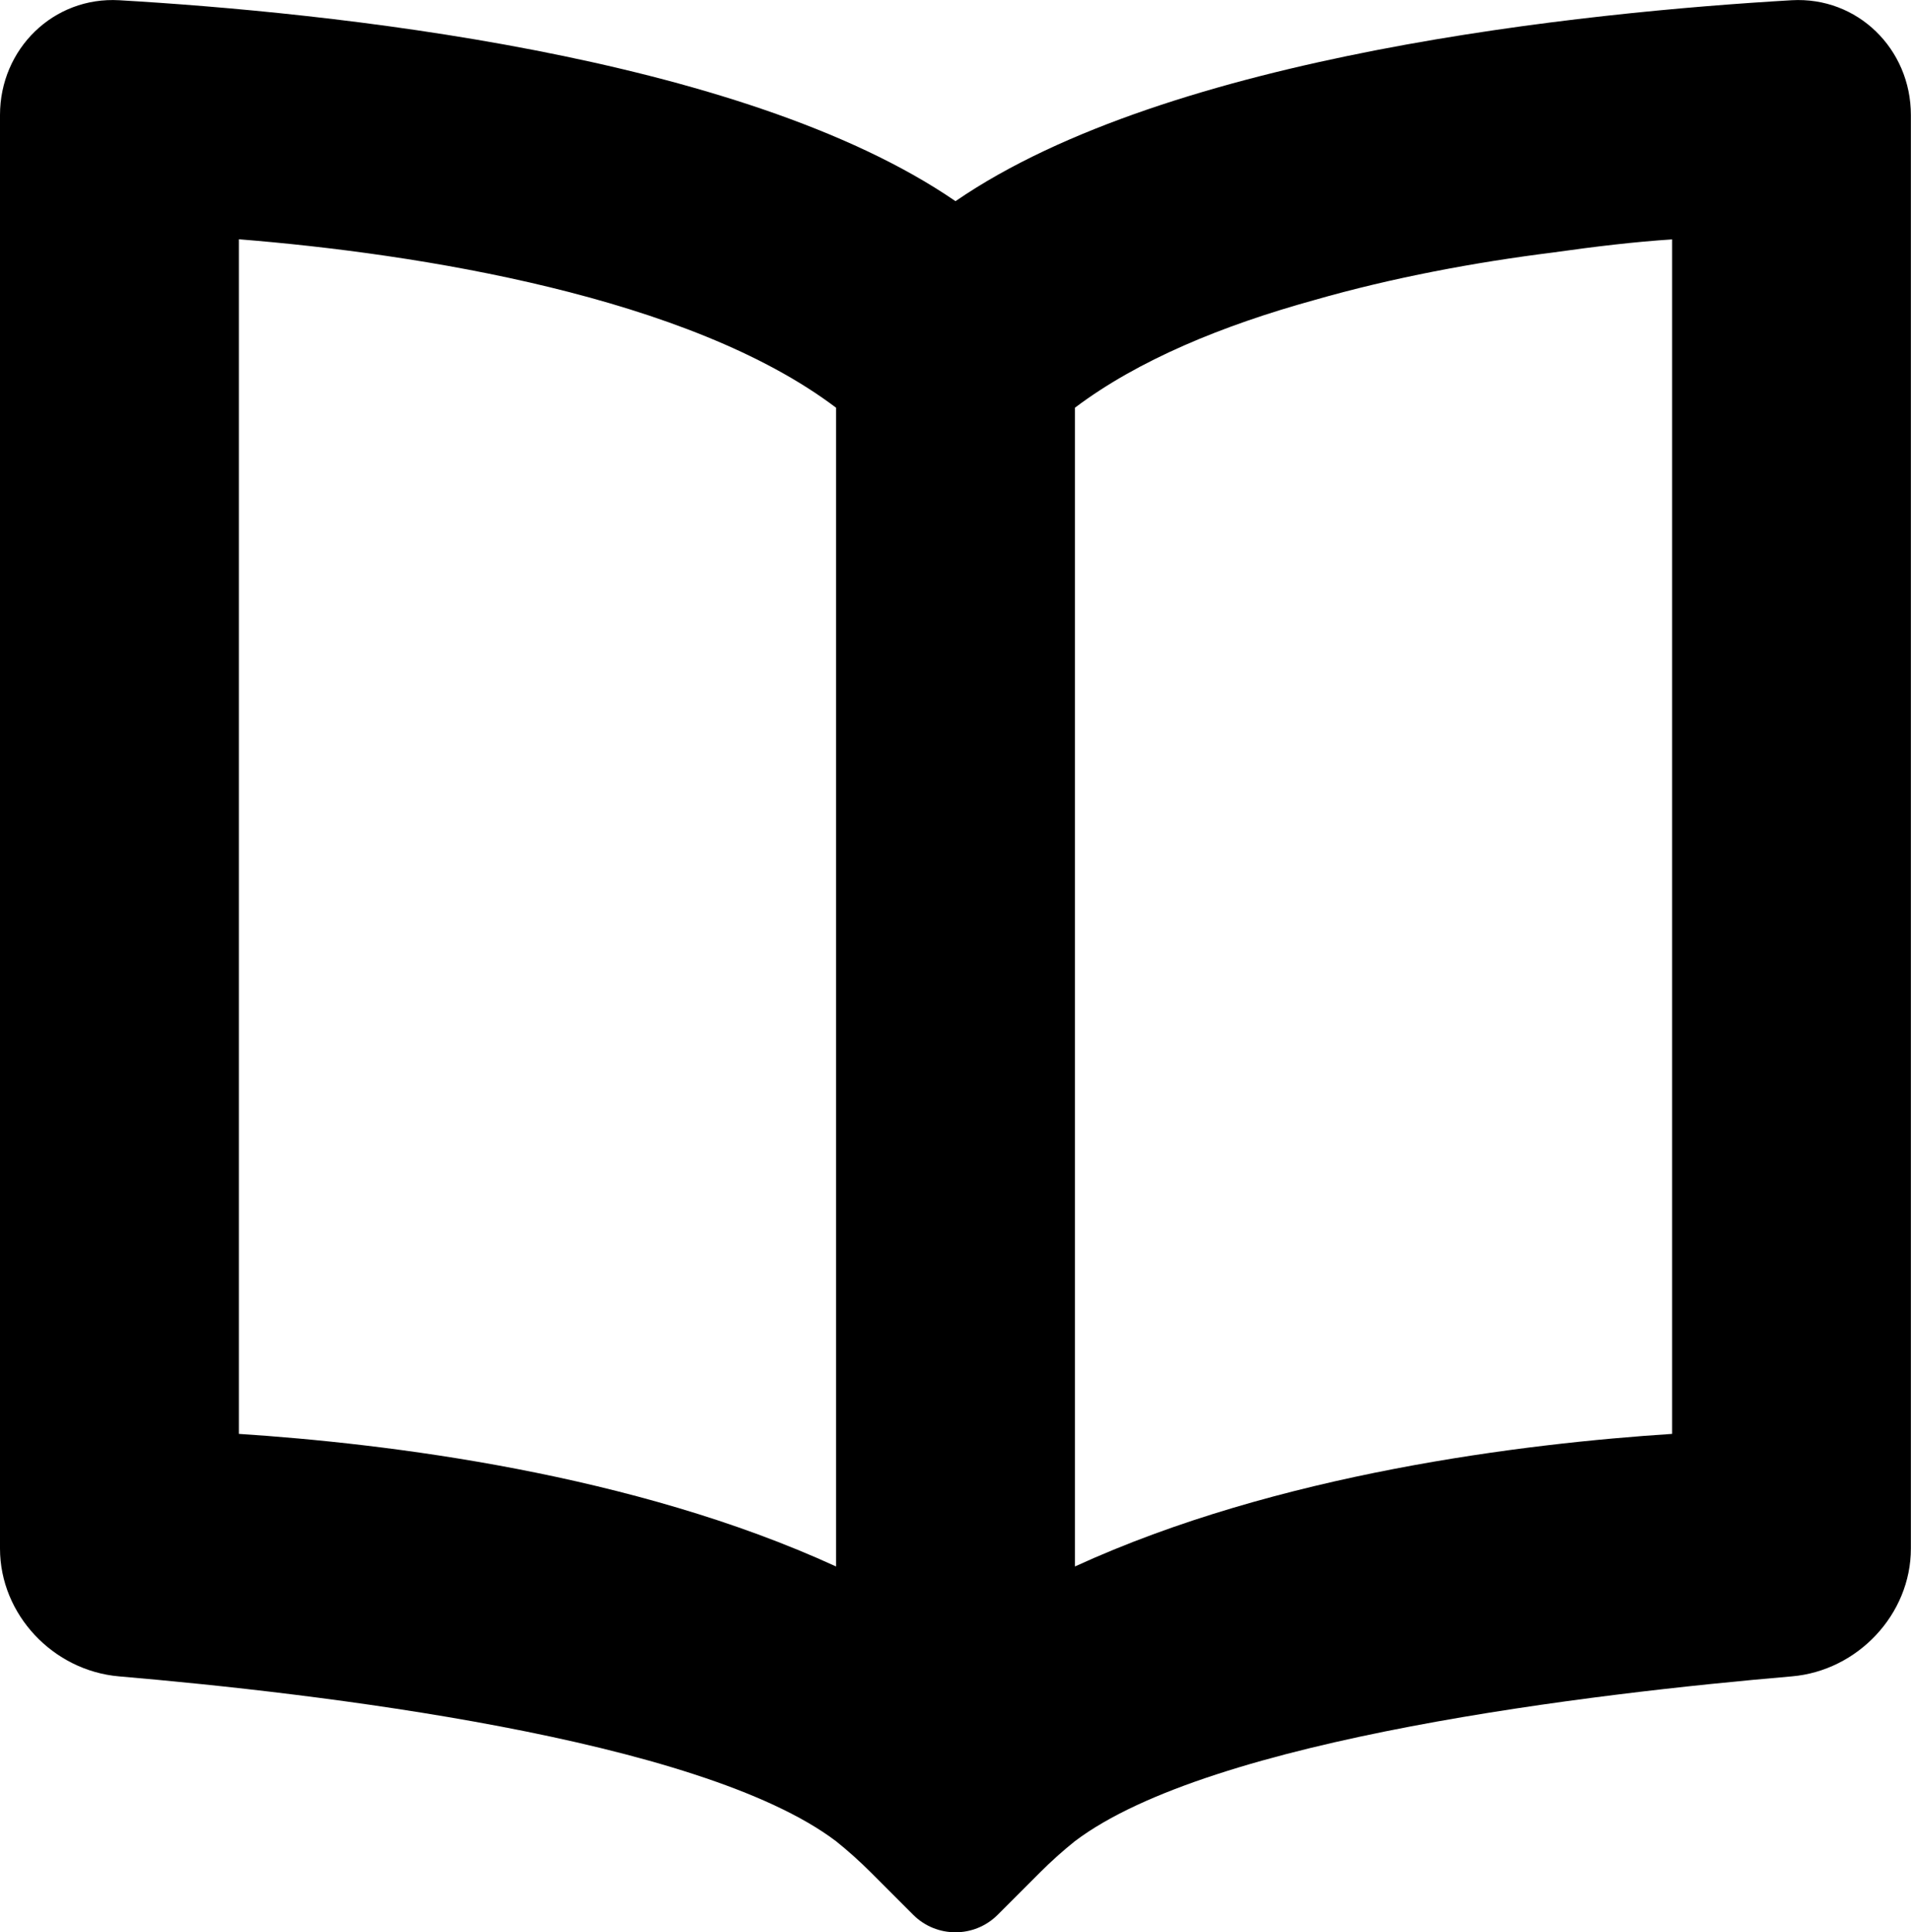 <?xml version="1.0" encoding="iso-8859-1"?>
<!-- Generator: Adobe Illustrator 16.0.0, SVG Export Plug-In . SVG Version: 6.00 Build 0)  -->
<!DOCTYPE svg PUBLIC "-//W3C//DTD SVG 1.1//EN" "http://www.w3.org/Graphics/SVG/1.1/DTD/svg11.dtd">
<svg version="1.1" id="Layer_1" xmlns="http://www.w3.org/2000/svg" xmlns:xlink="http://www.w3.org/1999/xlink" x="0px" y="0px"
	 width="16px" height="16.176px" viewBox="0 0 16 16.176" style="enable-background:new 0 0 16 16.176;" xml:space="preserve">
<path id="Open_Book_1" d="M0,0.963v12c0,0.553,0.446,1.023,0.997,1.07c1.646,0.141,4.862,0.516,6.003,1.38
	c0.1,0.08,0.2,0.17,0.29,0.26l0.356,0.356c0.195,0.195,0.512,0.195,0.707,0l0.356-0.356c0.09-0.09,0.19-0.18,0.29-0.26
	c1.141-0.864,4.358-1.239,6.003-1.38c0.55-0.047,0.997-0.518,0.997-1.07v-12c0-0.553-0.447-0.993-0.999-0.961
	C13.286,0.102,9.791,0.453,8,1.684c-1.791-1.23-5.286-1.582-7.001-1.682C0.447-0.03,0,0.41,0,0.963z M7,13.113
	c-1.7-0.78-3.77-1.03-5-1.11v-10c1.5,0.12,3.77,0.479,5,1.41V13.113z M14,12.003c-1.23,0.08-3.3,0.33-5,1.11v-9.7
	c0.53-0.4,1.24-0.69,2-0.9c0.66-0.19,1.36-0.319,2-0.399c0.36-0.051,0.69-0.09,1-0.11V12.003z"/>
<g>
</g>
<g>
</g>
<g>
</g>
<g>
</g>
<g>
</g>
<g>
</g>
<g>
</g>
<g>
</g>
<g>
</g>
<g>
</g>
<g>
</g>
<g>
</g>
<g>
</g>
<g>
</g>
<g>
</g>
</svg>
